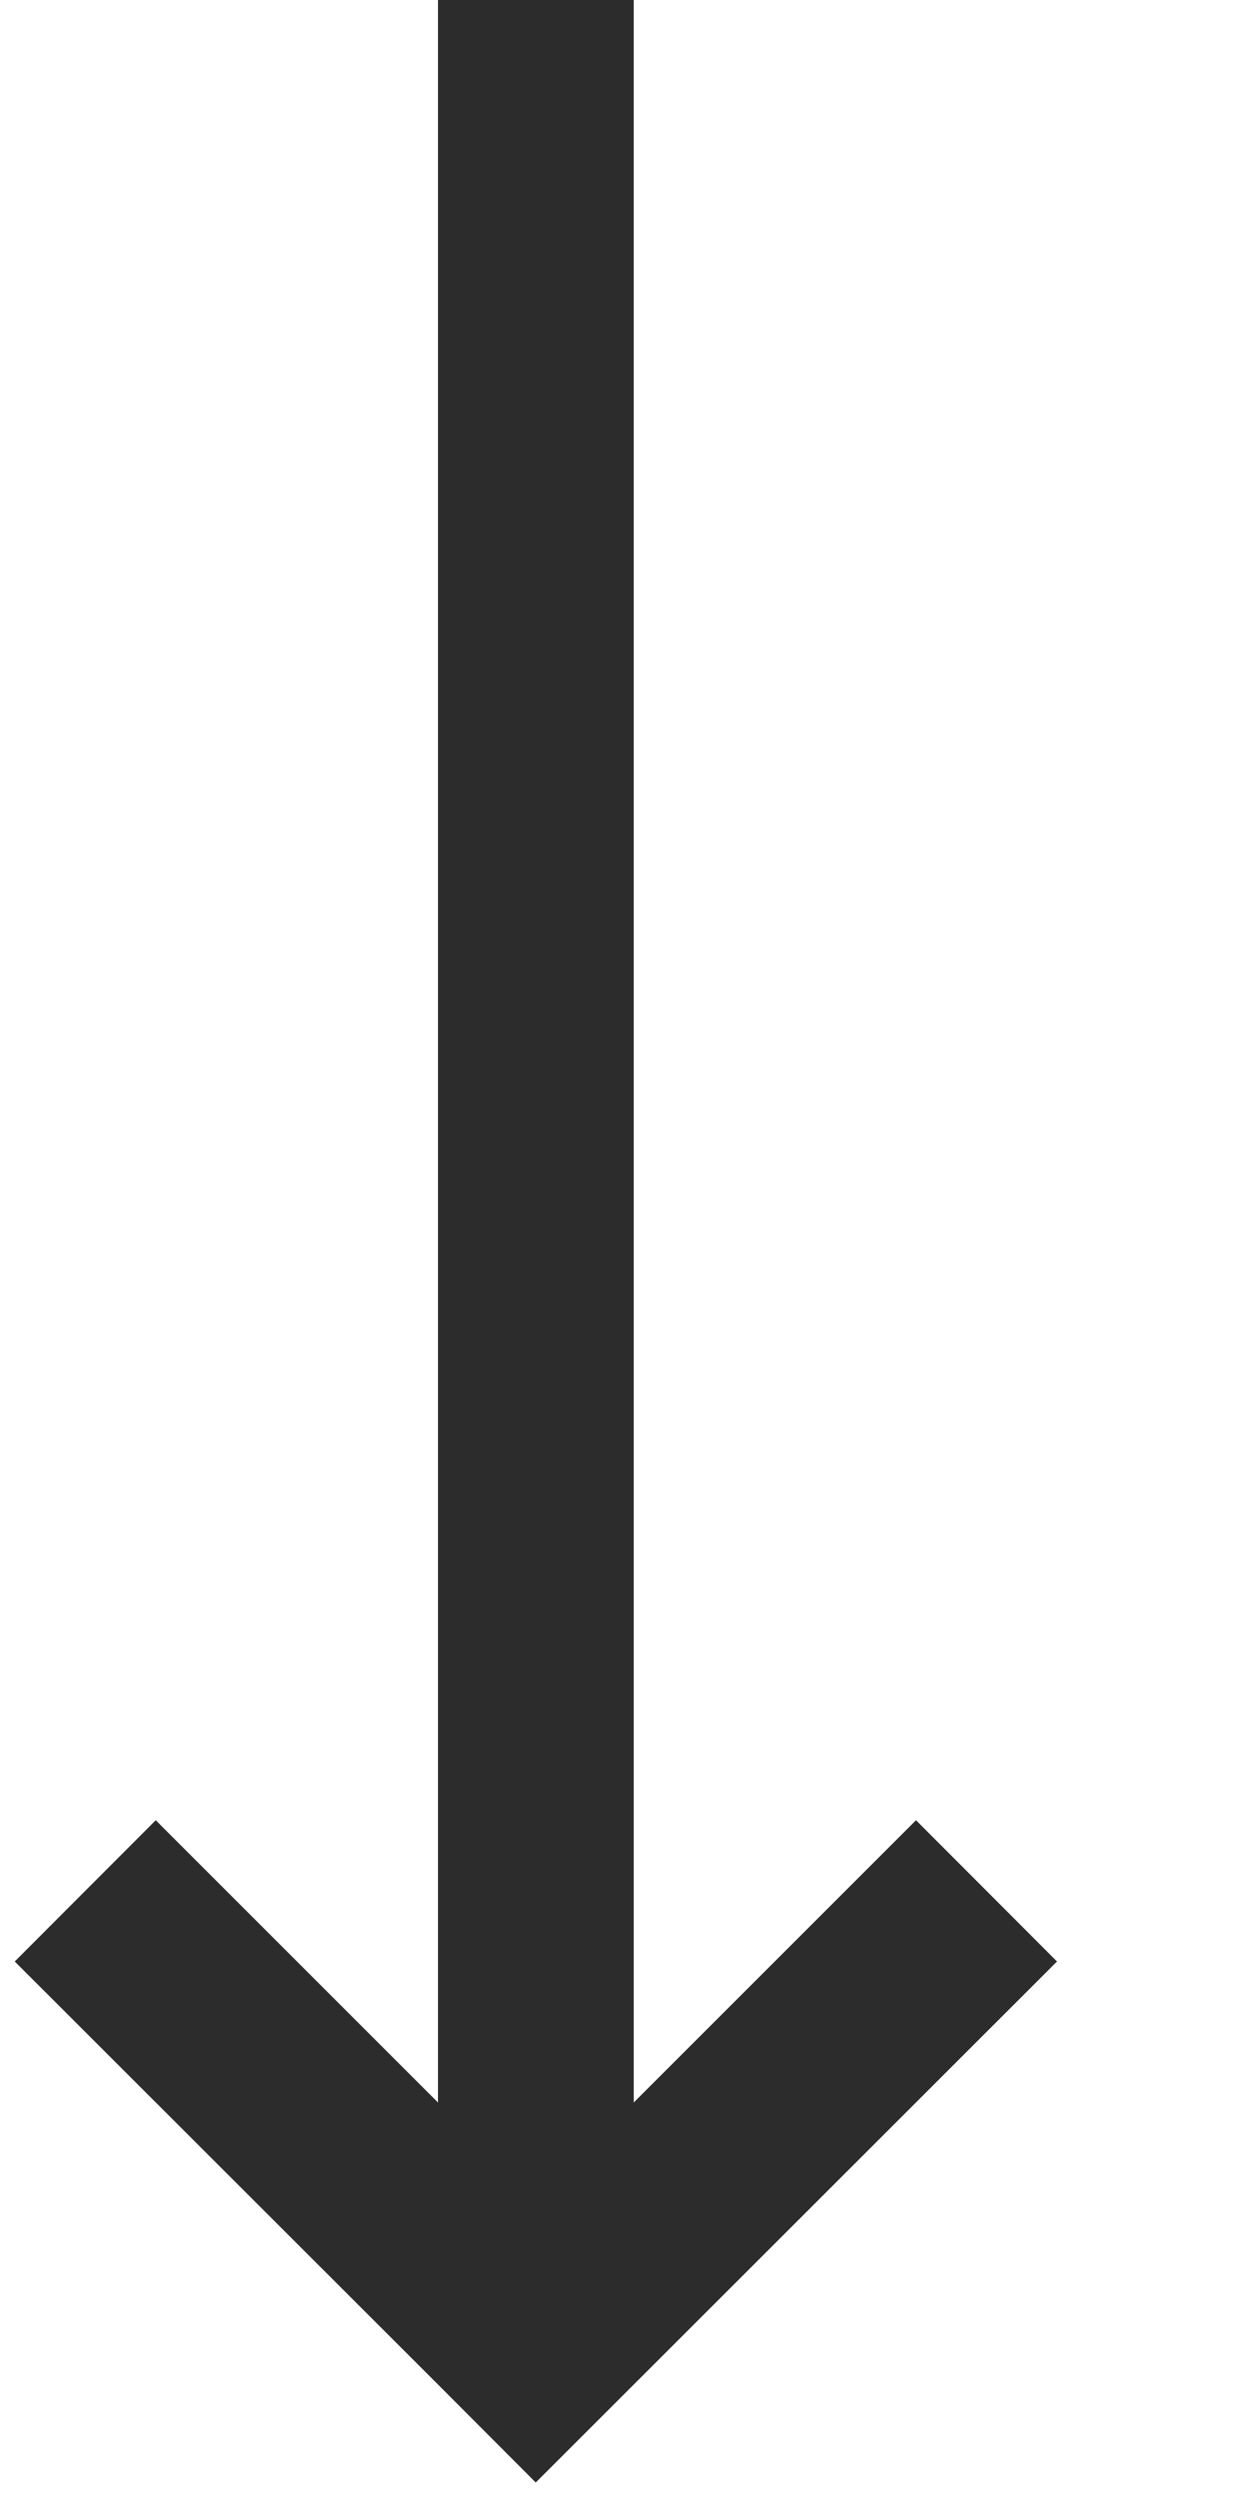 ﻿<?xml version="1.0" encoding="utf-8"?>
<svg version="1.1" xmlns:xlink="http://www.w3.org/1999/xlink" width="5px" height="10px" xmlns="http://www.w3.org/2000/svg">
  <g transform="matrix(1 0 0 1 -327 -52 )">
    <path d="M 2.143 9.93  L 1.752 9.538  L 0.059 7.846  L 0.623 7.281  L 1.752 8.41  L 1.752 0  C 2.52 -0  1.752 0  2.535 0  L 2.535 8.41  L 3.664 7.281  L 4.228 7.846  L 2.143 9.93  Z " fill-rule="nonzero" fill="#2c2c2c" stroke="none" transform="matrix(1 0 0 1 327 52 )" />
  </g>
</svg>